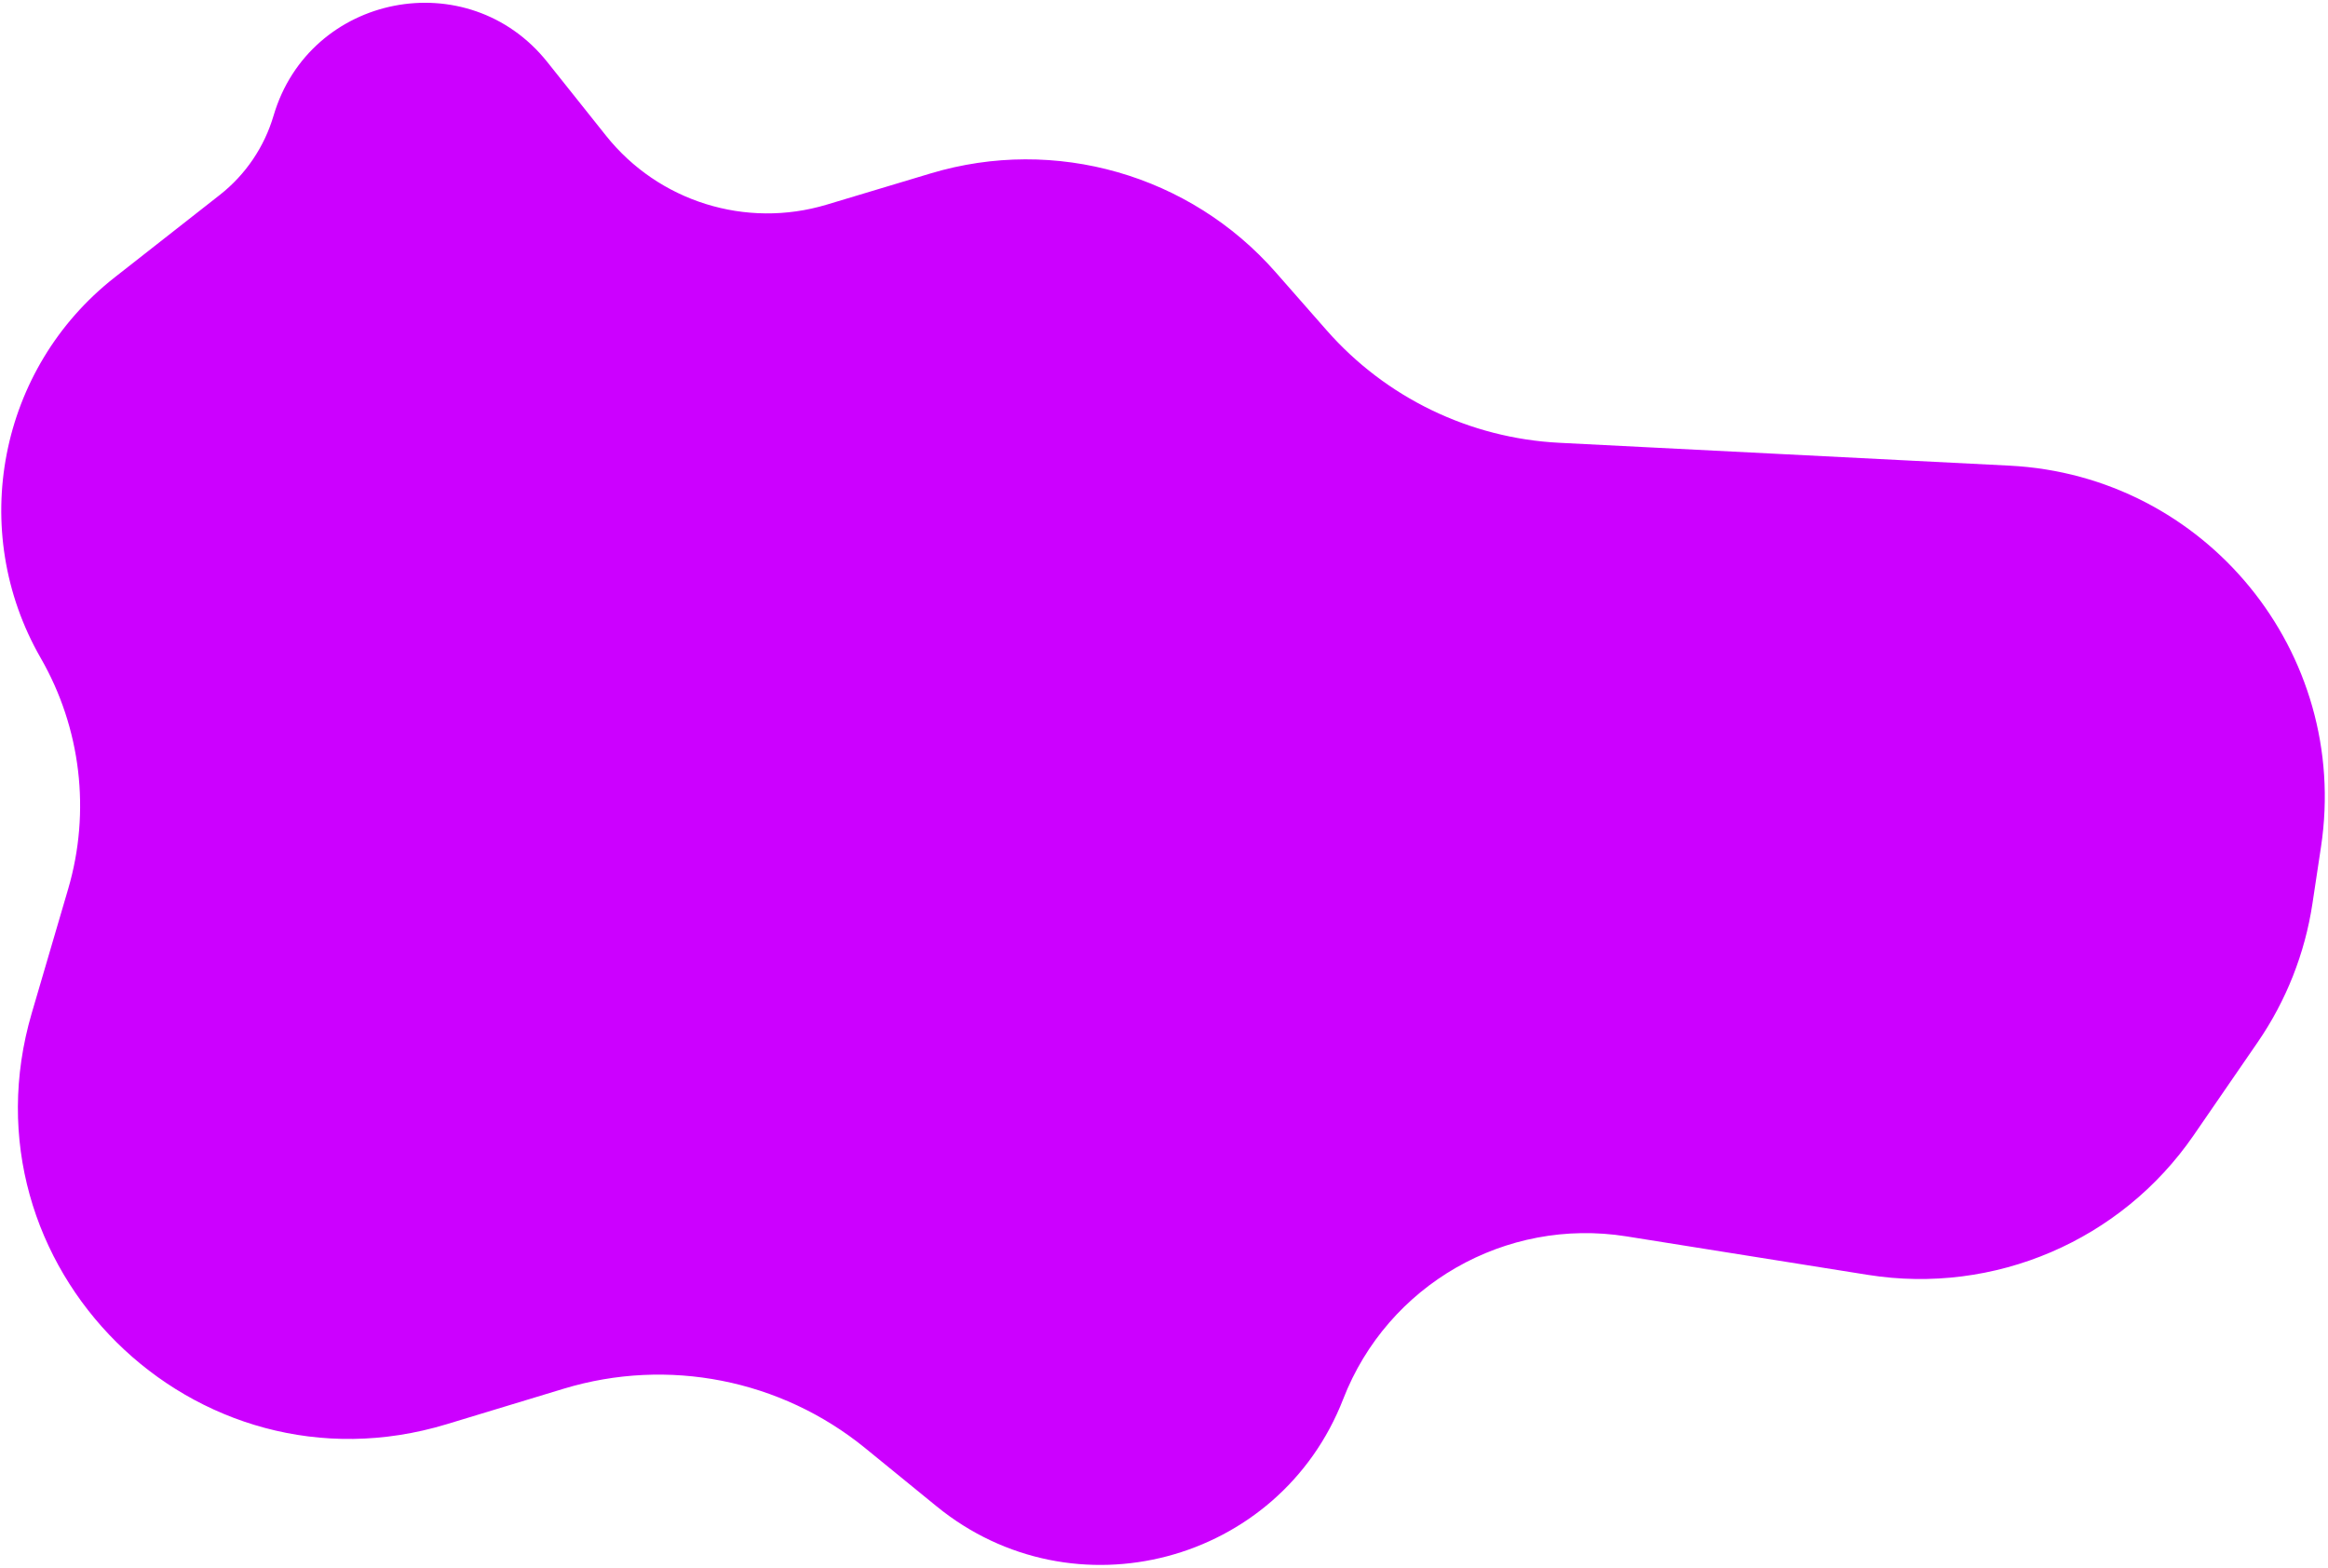 <svg width="561" height="378" viewBox="0 0 561 378" fill="none" xmlns="http://www.w3.org/2000/svg">
<path d="M52.963 46.981C59.166 42.115 63.697 35.435 65.924 27.873C74.587 -1.545 112.786 -9.021 131.899 14.96L146.043 32.706C158.701 48.588 179.751 55.169 199.202 49.324L224.281 41.789C254.267 32.779 286.752 42.09 307.412 65.616L319.699 79.606C333.956 95.841 354.174 105.618 375.753 106.713L484.271 112.222C531.52 114.62 566.378 157.274 559.32 204.054L557.25 217.771C555.44 229.767 550.926 241.193 544.05 251.187L528.63 273.595C511.14 299.011 480.594 312.105 450.126 307.245L391.955 297.968C362.81 293.319 334.373 309.644 323.692 337.157C308.293 376.82 258.681 389.922 225.707 363.034L208.508 349.009C188.187 332.438 160.952 327.065 135.86 334.676L107.638 343.236C46.779 361.697 -10.247 305.197 7.649 244.17L16.425 214.242C21.902 195.563 19.513 175.457 9.81 158.583C-7.875 127.826 -0.283 88.749 27.632 66.852L52.963 46.981Z" fill="#CC00FF"/>
</svg>
